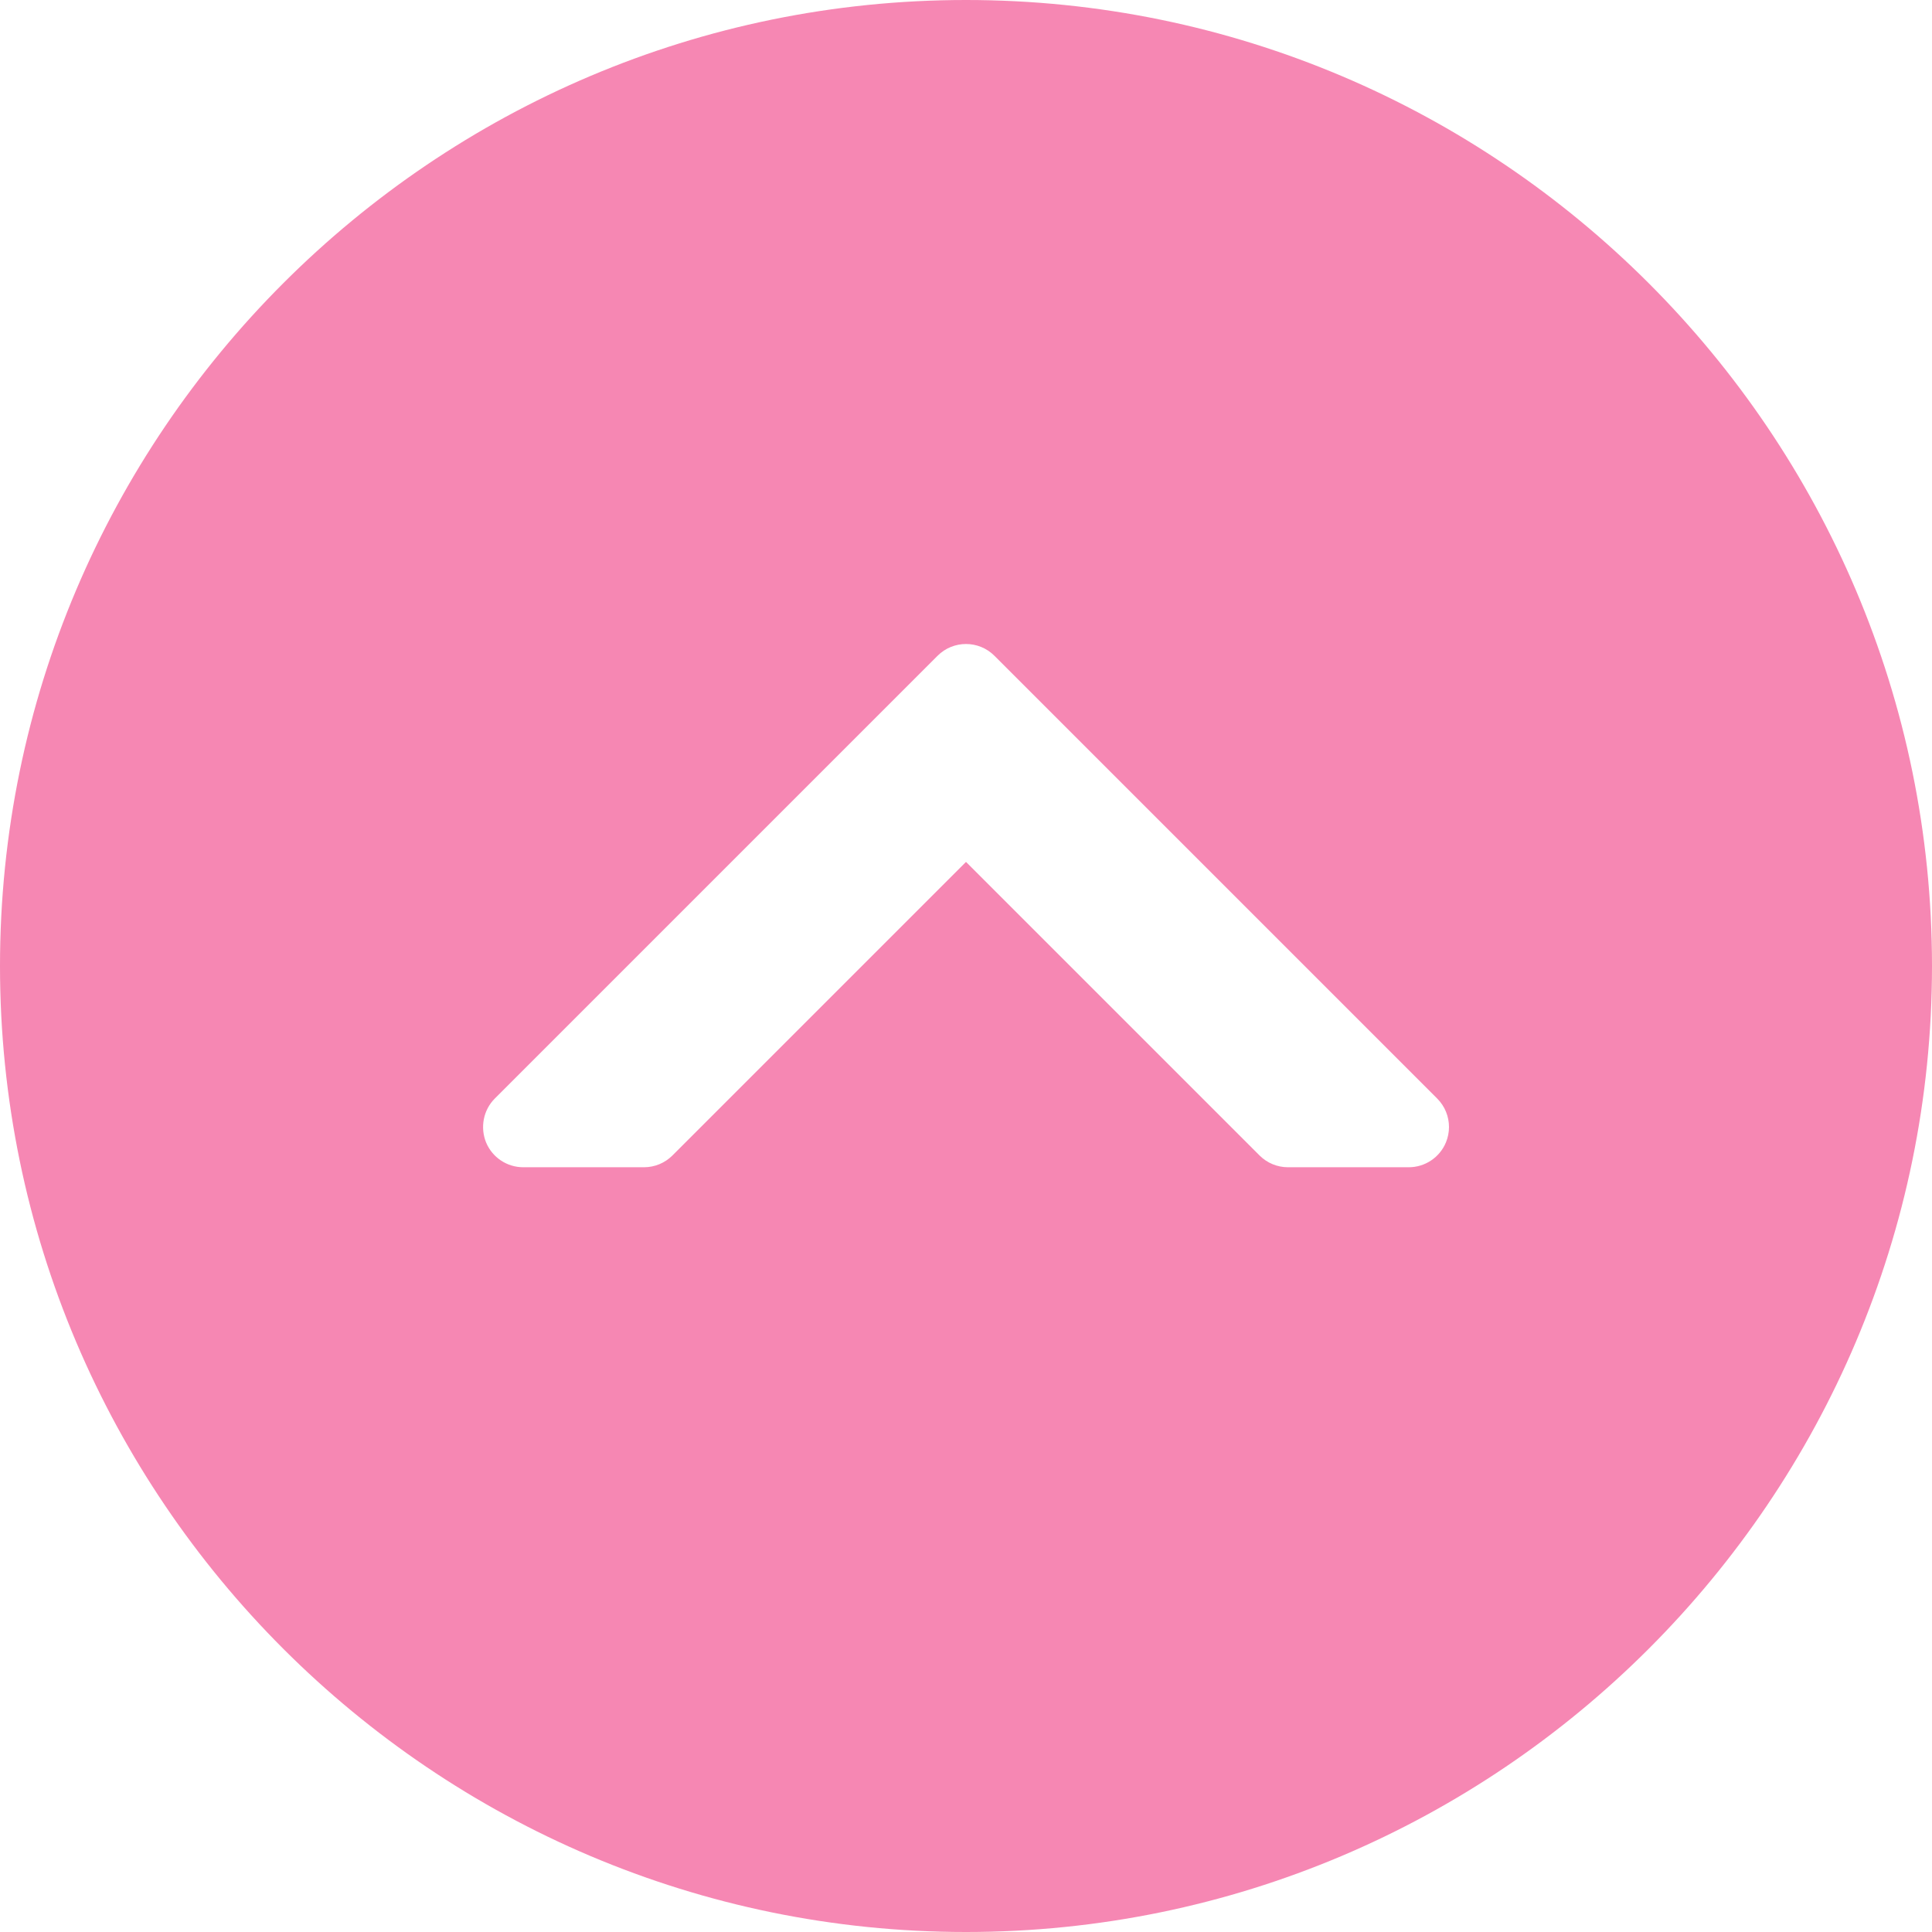 <svg xmlns="http://www.w3.org/2000/svg" x="0px" y="0px" viewBox="0 0 512 512" style="enable-background:new 0 0 512 512;" xml:space="preserve">
<g>
    <defs>
        <style>
            .a{fill:#F687B3;}
        </style>
    </defs>
	<path class="a" d="M256,0C114.833,0,0,114.833,0,256s114.833,256,256,256s256-114.833,256-256S397.167,0,256,0z M383.188,302.75
		c-1.646,3.979-5.542,6.583-9.854,6.583h-32c-2.833,0-5.542-1.125-7.542-3.125L256,228.417l-77.792,77.792
		c-2,2-4.708,3.125-7.542,3.125h-32c-4.313,0-8.208-2.604-9.854-6.583c-1.604-3.979-0.729-8.583,2.313-11.625l117.333-117.333
		c4.167-4.167,10.917-4.167,15.083,0l117.333,117.333c2.042,2.042,3.125,4.771,3.125,7.542
		C384,300.042,383.729,301.438,383.188,302.75z"/>
</g>
</svg>